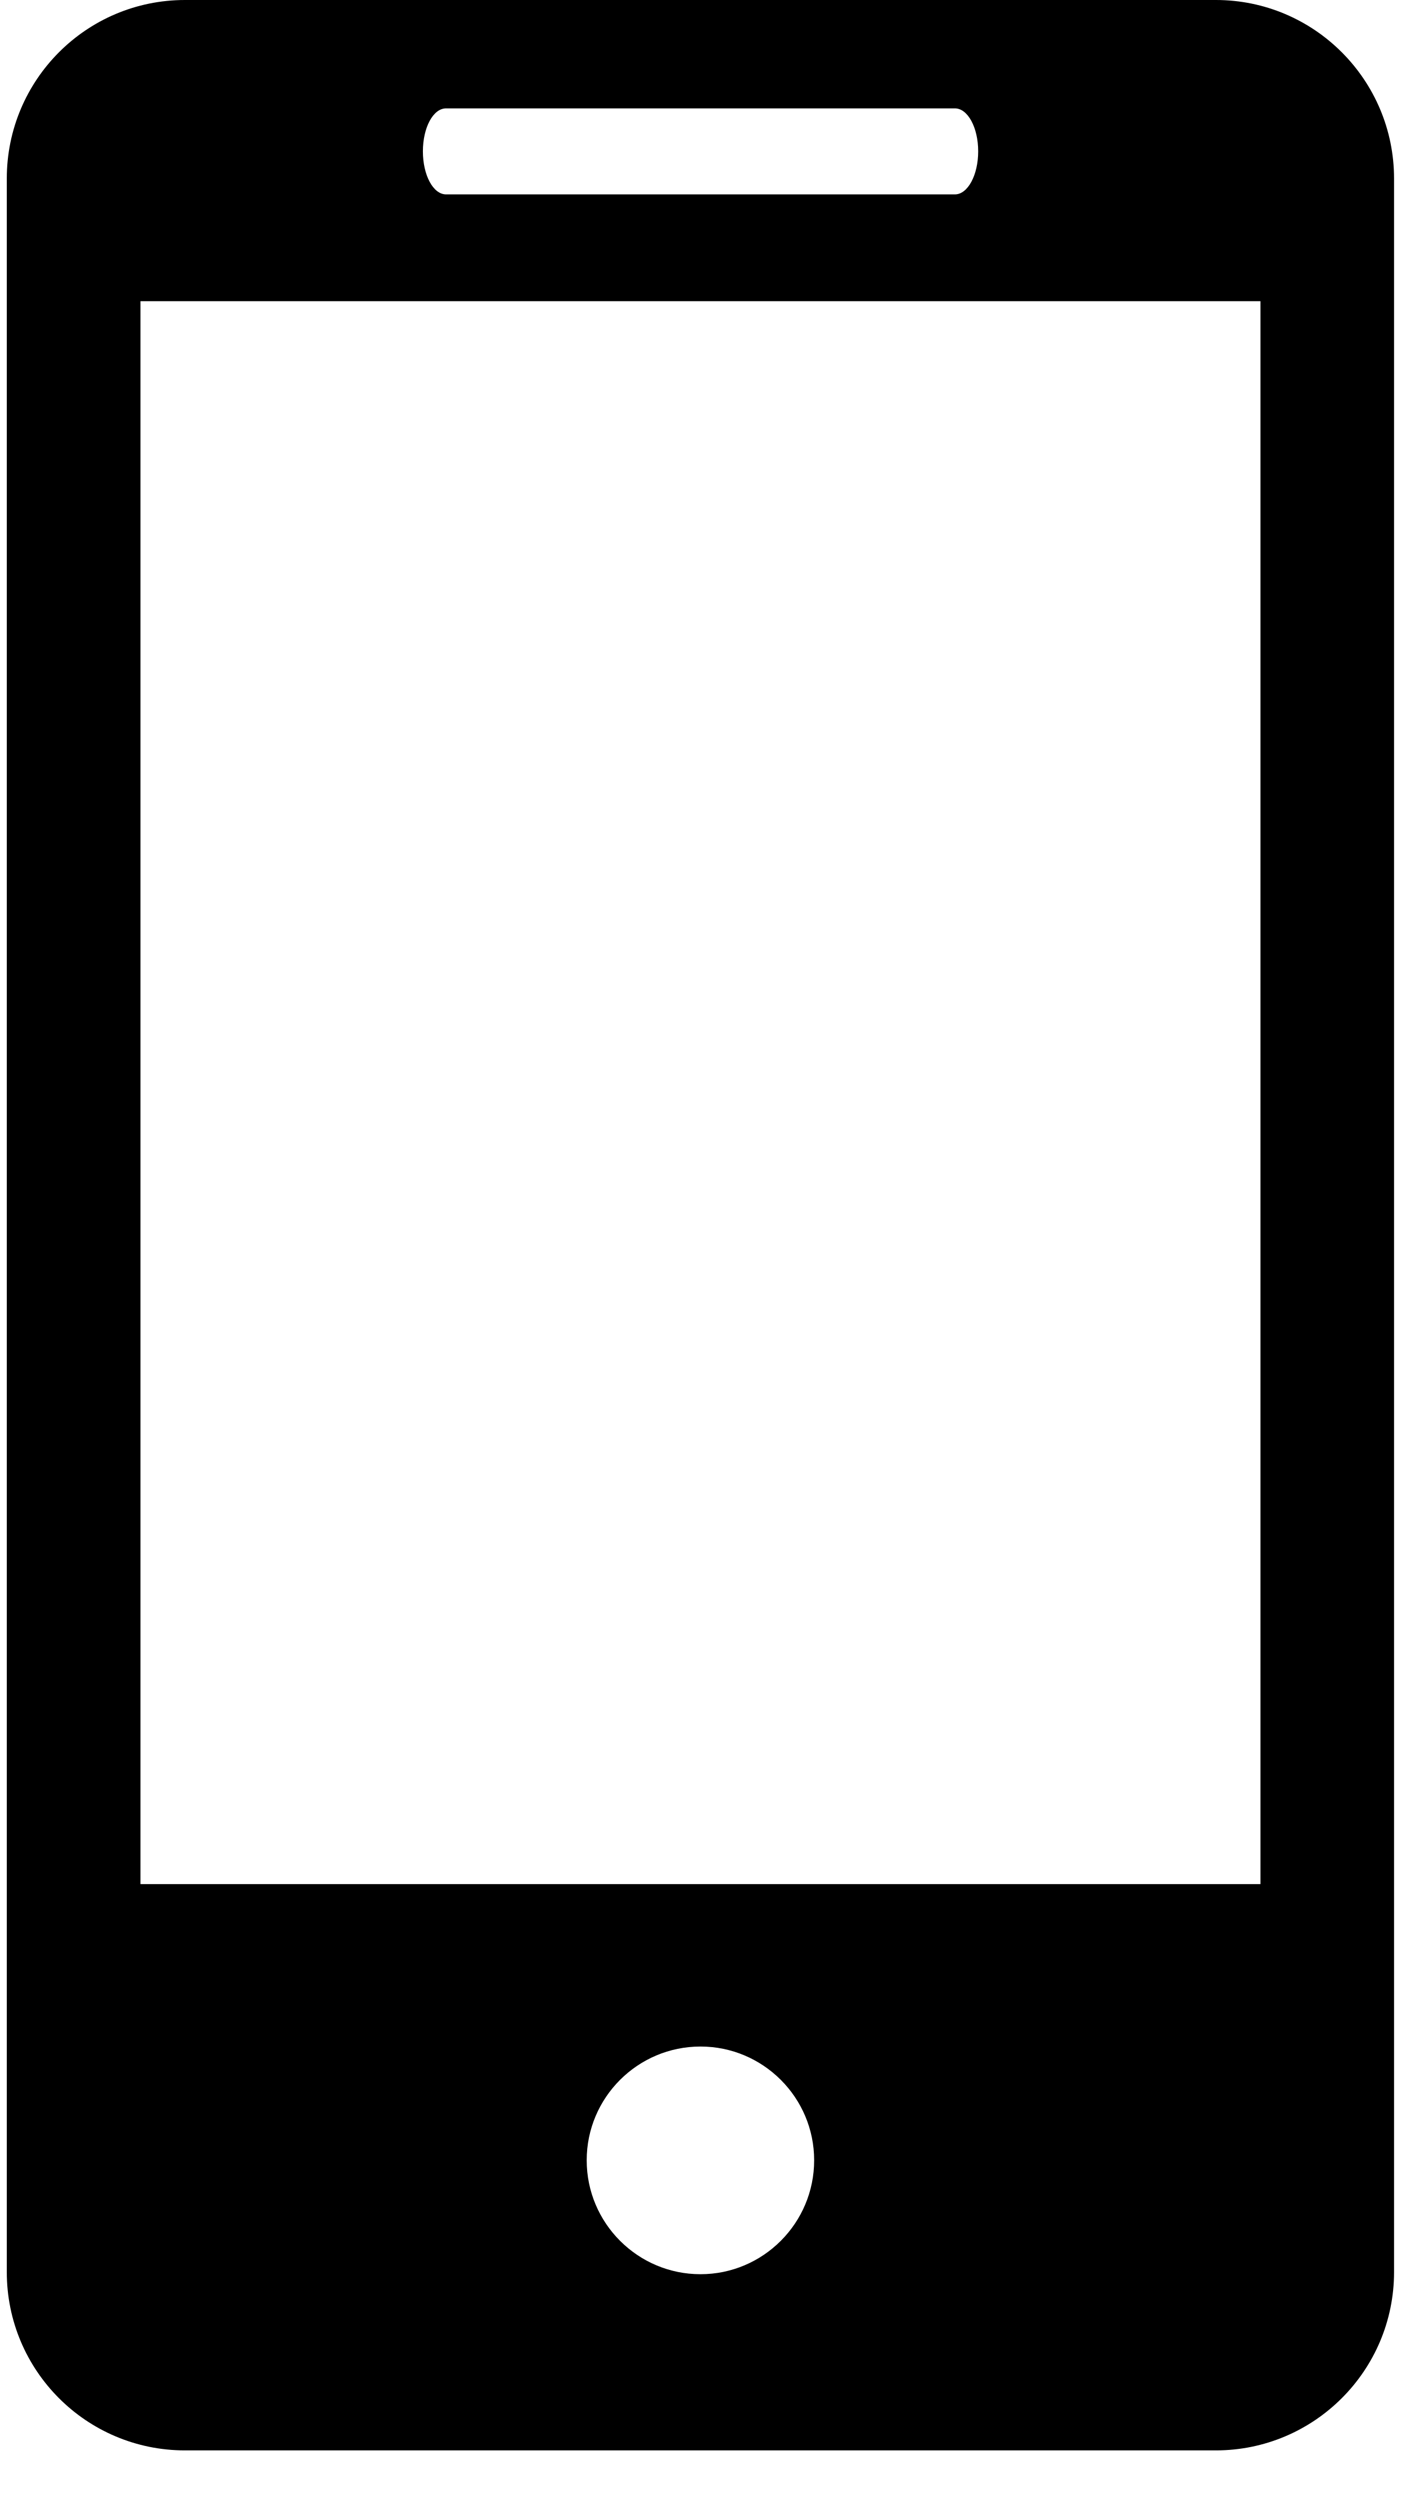 <?xml version="1.0" encoding="UTF-8"?>
<svg width="18px" height="32px" viewBox="0 0 18 32" version="1.1" xmlns="http://www.w3.org/2000/svg" xmlns:xlink="http://www.w3.org/1999/xlink">
    <!-- Generator: Sketch 62 (91390) - https://sketch.com -->
    <title>icon</title>
    <desc>Created with Sketch.</desc>
    <g id="Page-1" stroke="none" stroke-width="1" fill="none" fill-rule="evenodd">
        <g id="A4" transform="translate(-733, -7537)" fill="#000000" fill-rule="nonzero">
            <g id="Group-40" transform="translate(4, 7243)">
                <g id="Group-39" transform="translate(607, 81)">
                    <g id="Group-36" transform="translate(122, 212)">
                        <g id="Group-37">
                            <g id="icon-2" transform="translate(0, 1)">
                                <g id="icon">
                                    <path d="M15.565,0 L2.369,0 C1.106,0 0.087,1.024 0.087,2.285 L0.087,29.08 C0.087,30.339 1.106,31.362 2.369,31.362 L15.565,31.362 C16.825,31.362 17.847,30.339 17.847,29.08 L17.847,2.285 C17.847,1.024 16.825,0 15.565,0 Z M5.711,1.387 L12.225,1.387 C12.39,1.387 12.523,1.633 12.523,1.937 C12.523,2.241 12.39,2.488 12.225,2.488 L5.711,2.488 C5.545,2.488 5.414,2.241 5.414,1.937 C5.414,1.633 5.545,1.387 5.711,1.387 Z M8.968,29.107 C8.165,29.107 7.511,28.454 7.511,27.649 C7.511,26.845 8.165,26.193 8.968,26.193 C9.769,26.193 10.423,26.845 10.423,27.649 C10.423,28.454 9.769,29.107 8.968,29.107 Z M16.137,24.114 L1.798,24.114 L1.798,3.855 L16.137,3.855 L16.137,24.114 Z" id="Shape"></path>
                                </g>
                            </g>
                        </g>
                    </g>
                </g>
            </g>
        </g>
    </g>
</svg>